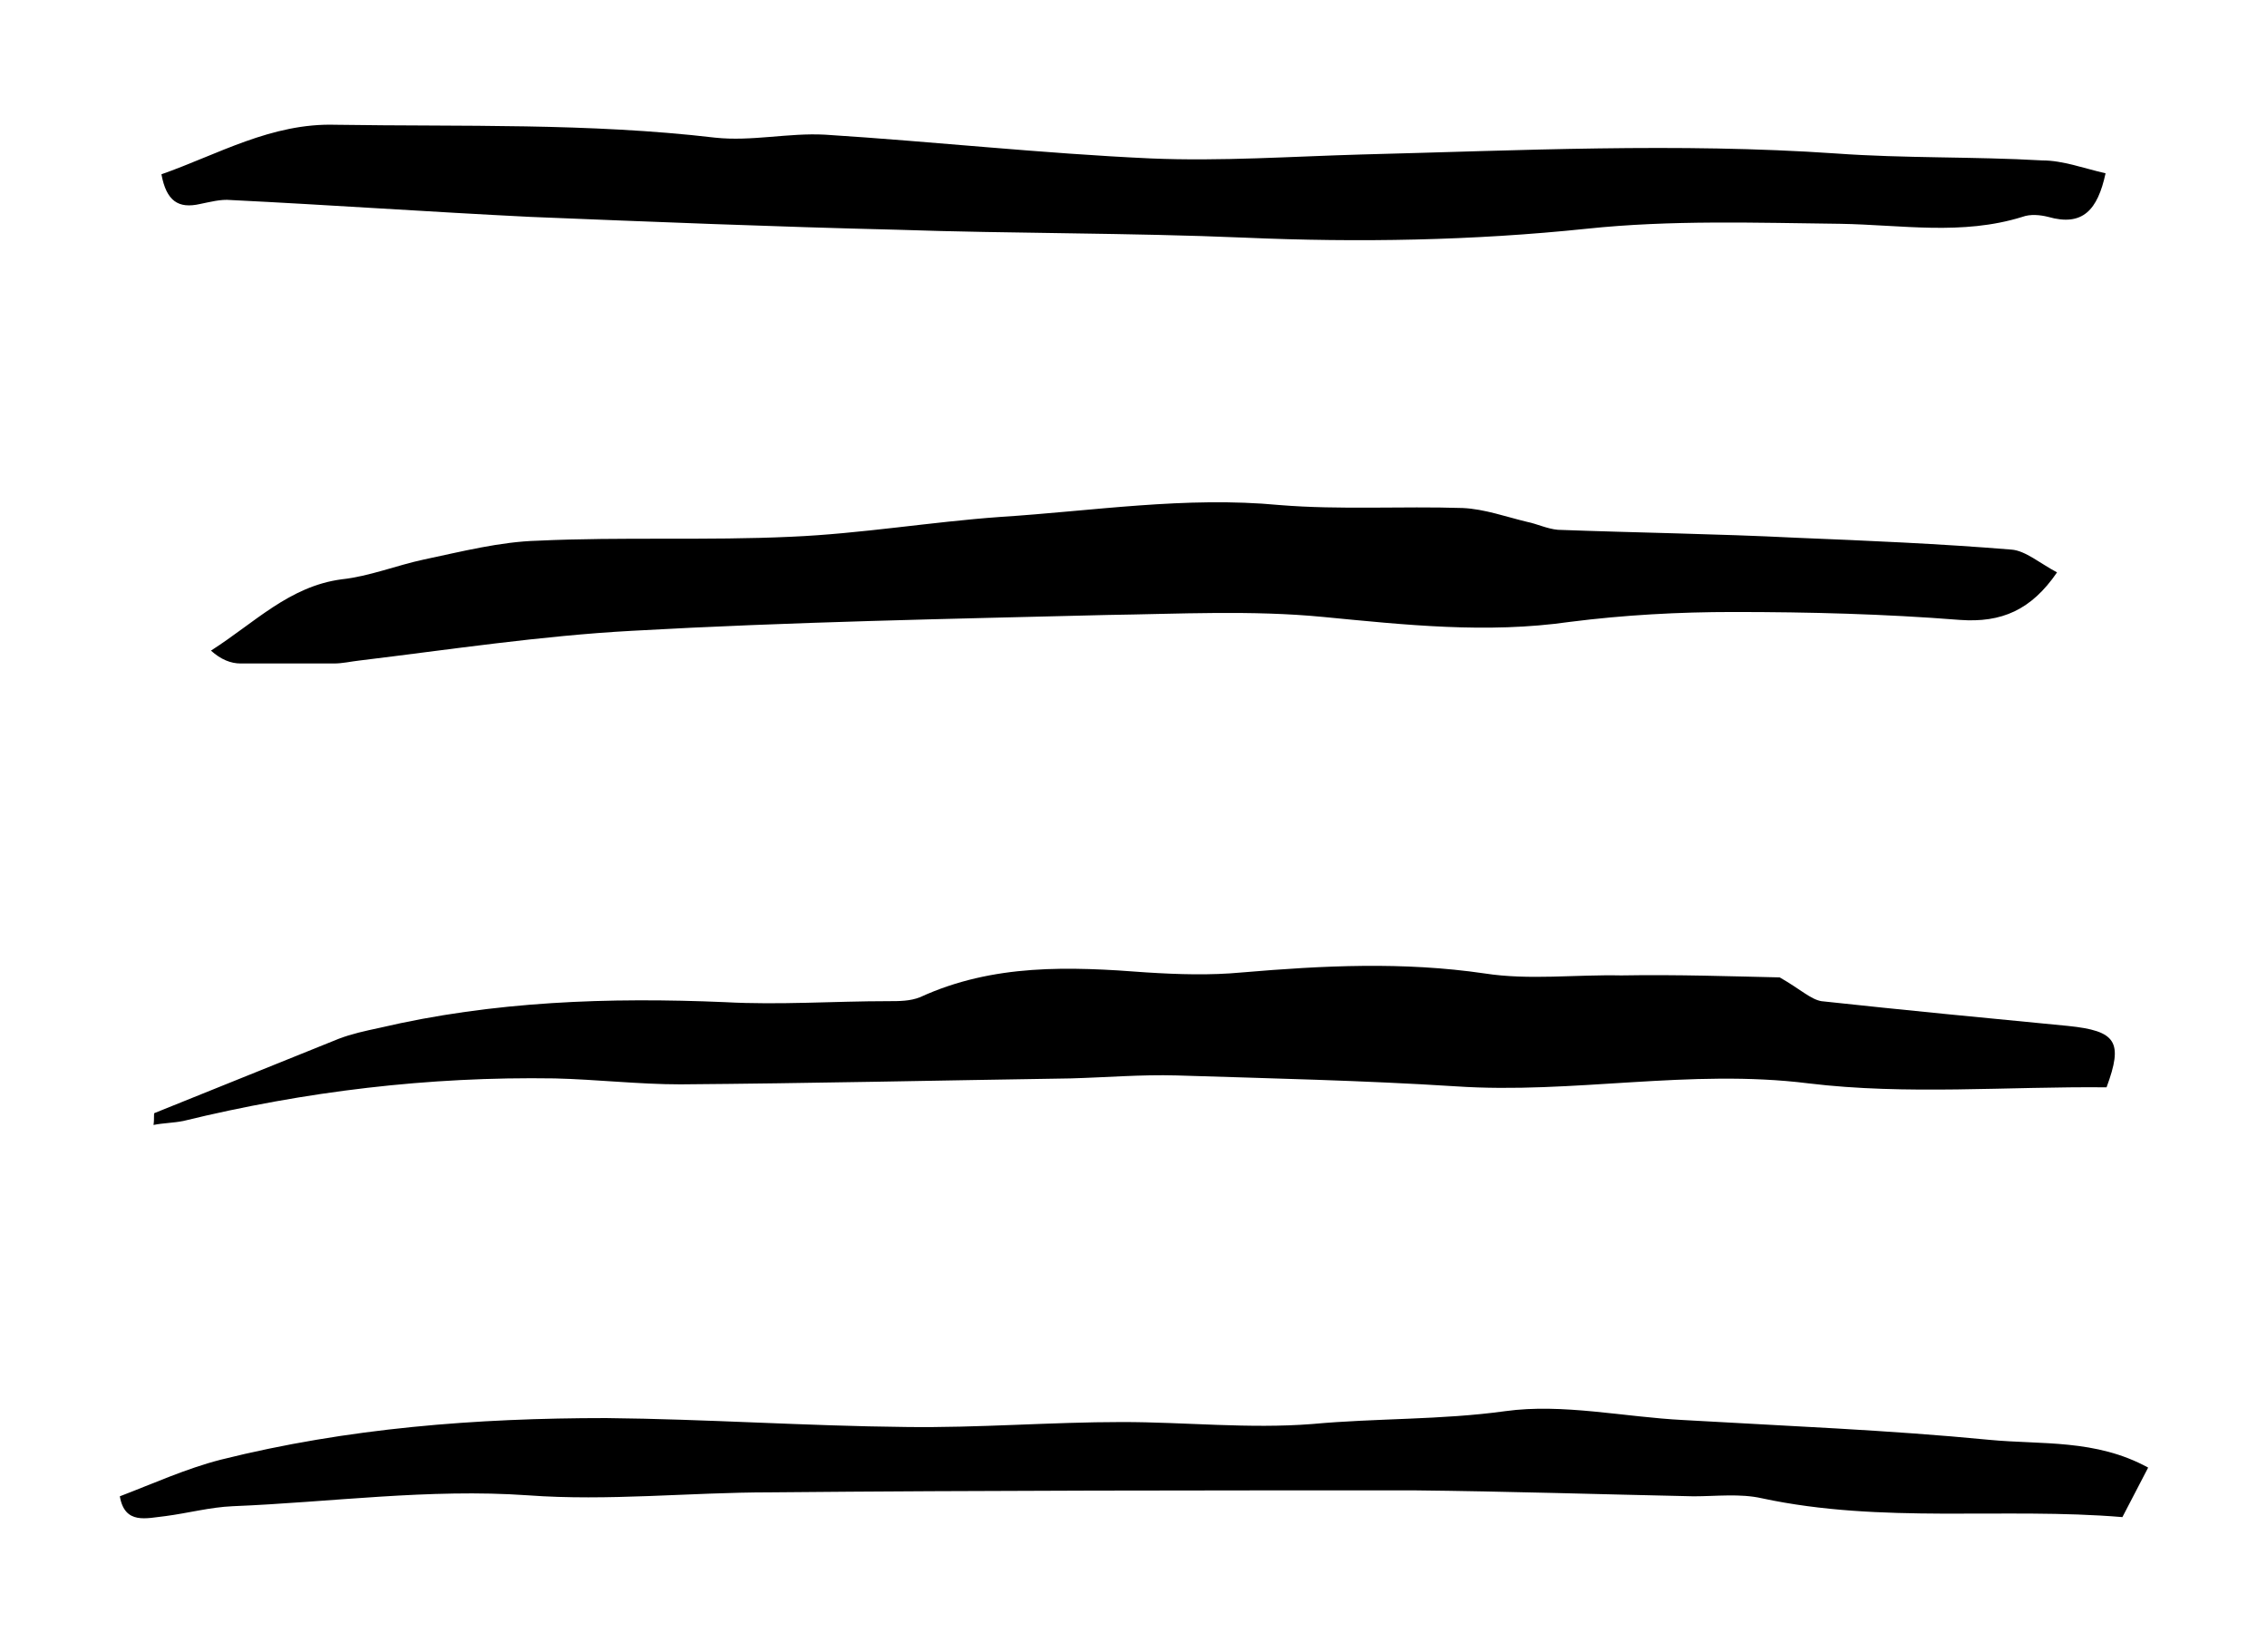 <svg xmlns="http://www.w3.org/2000/svg" viewBox="0 0 228.9 166.8">
    <path fill="none" d="M0 0h228.9v166.8H0z"/>
    <path d="M179.7 98.7c2.1 1.2 3.1 2.2 4.2 2.4 8.3.9 16.6 1.7 24.9 2.5 4.9.5 5.6 1.6 3.9 6.2-10-.1-20.2.8-30.1-.4-12-1.5-23.8 1.1-35.6.3-9.4-.6-18.8-.8-28.2-1.1-3.6-.1-7.1.2-10.7.3-13.1.2-26.3.5-39.4.6-4.2 0-8.5-.5-12.7-.6-12.7-.2-25.2 1.3-37.5 4.3-1 .2-2 .2-3 .4.1-.6 0-1.2.1-1.2l18.6-7.5c1.3-.5 2.7-.8 4.1-1.1 11.5-2.7 23.2-3.1 34.9-2.6 5.5.3 11-.1 16.5-.1 1.1 0 2.2 0 3.2-.4 7.4-3.4 15.1-3.1 22.9-2.5 3.2.2 6.4.3 9.6 0 8.2-.7 16.3-1.1 24.5.1 4.5.7 9.2.1 13.8.2 5.7-.1 11.3.1 16 .2M207.7 57.8c-2.6 3.8-5.6 5.1-9.8 4.8-7.6-.6-15.2-.8-22.9-.8-5.5 0-11 .3-16.5 1-8.4 1.2-16.6.3-24.9-.5-7.2-.7-14.6-.3-21.8-.2-16 .4-32 .7-48 1.6-9.2.5-18.4 1.9-27.5 3-.9.1-1.7.3-2.6.3h-9.4c-1 0-2-.4-3-1.3 4.4-2.8 7.9-6.5 13.2-7.2 2.8-.3 5.5-1.4 8.3-2 3.8-.8 7.7-1.8 11.5-1.9 8.5-.4 17.1 0 25.6-.4 7-.3 14.1-1.5 21.1-2 9.4-.6 18.7-2.1 28.2-1.2 6.1.5 12.3.1 18.5.3 2.2.1 4.4.9 6.5 1.4 1 .2 2 .7 3.1.8 8 .3 16 .4 24 .8 7.3.3 14.5.6 21.8 1.2 1.4.1 2.9 1.4 4.6 2.3M212.6 17.5c-.8 3.7-2.3 5.4-5.8 4.4-.8-.2-1.8-.3-2.6 0-6.1 1.9-12.2.8-18.4.7-8.5-.1-17.1-.4-25.6.5-11.5 1.2-23 1.4-34.5.9-11.7-.5-23.4-.4-35.1-.8-12.4-.3-24.8-.8-37.1-1.3-10.1-.5-20.1-1.2-30.2-1.7-1-.1-2.1.2-3.1.4-2.2.5-3.4-.3-3.9-3 5.7-2 11.1-5.2 17.6-5 12.8.2 25.5-.2 38.3 1.3 3.7.4 7.4-.5 11.1-.3 11 .7 21.9 1.9 32.9 2.4 7.1.3 14.2-.2 21.3-.4 15.9-.4 31.9-1.2 47.9-.1 6.9.5 13.8.3 20.8.7 2.1 0 4.2.8 6.4 1.3M216.9 148.2c-1 1.9-1.7 3.3-2.6 5-12-1-24.3.7-36.4-1.9-2.2-.5-4.6-.2-6.9-.2-9.4-.2-18.8-.5-28.2-.6-21.7 0-43.4 0-65 .2-8.2 0-16.4.9-24.5.3-10-.7-19.9.7-29.8 1.1-2.3.1-4.5.7-6.8 1-1.9.2-4.1.9-4.6-2 3.4-1.3 6.7-2.8 10.2-3.7 12.8-3.2 25.8-4.2 38.9-4.2 10.1.1 20.2.8 30.3.9 7.3.1 14.6-.5 21.8-.5 6.4 0 12.8.7 19.2.2 6.5-.6 13-.4 19.5-1.3 5.8-.8 12 .6 18 .9 10.3.6 20.6 1 30.9 2 5.2.5 10.7-.1 16 2.8"/>
</svg>
